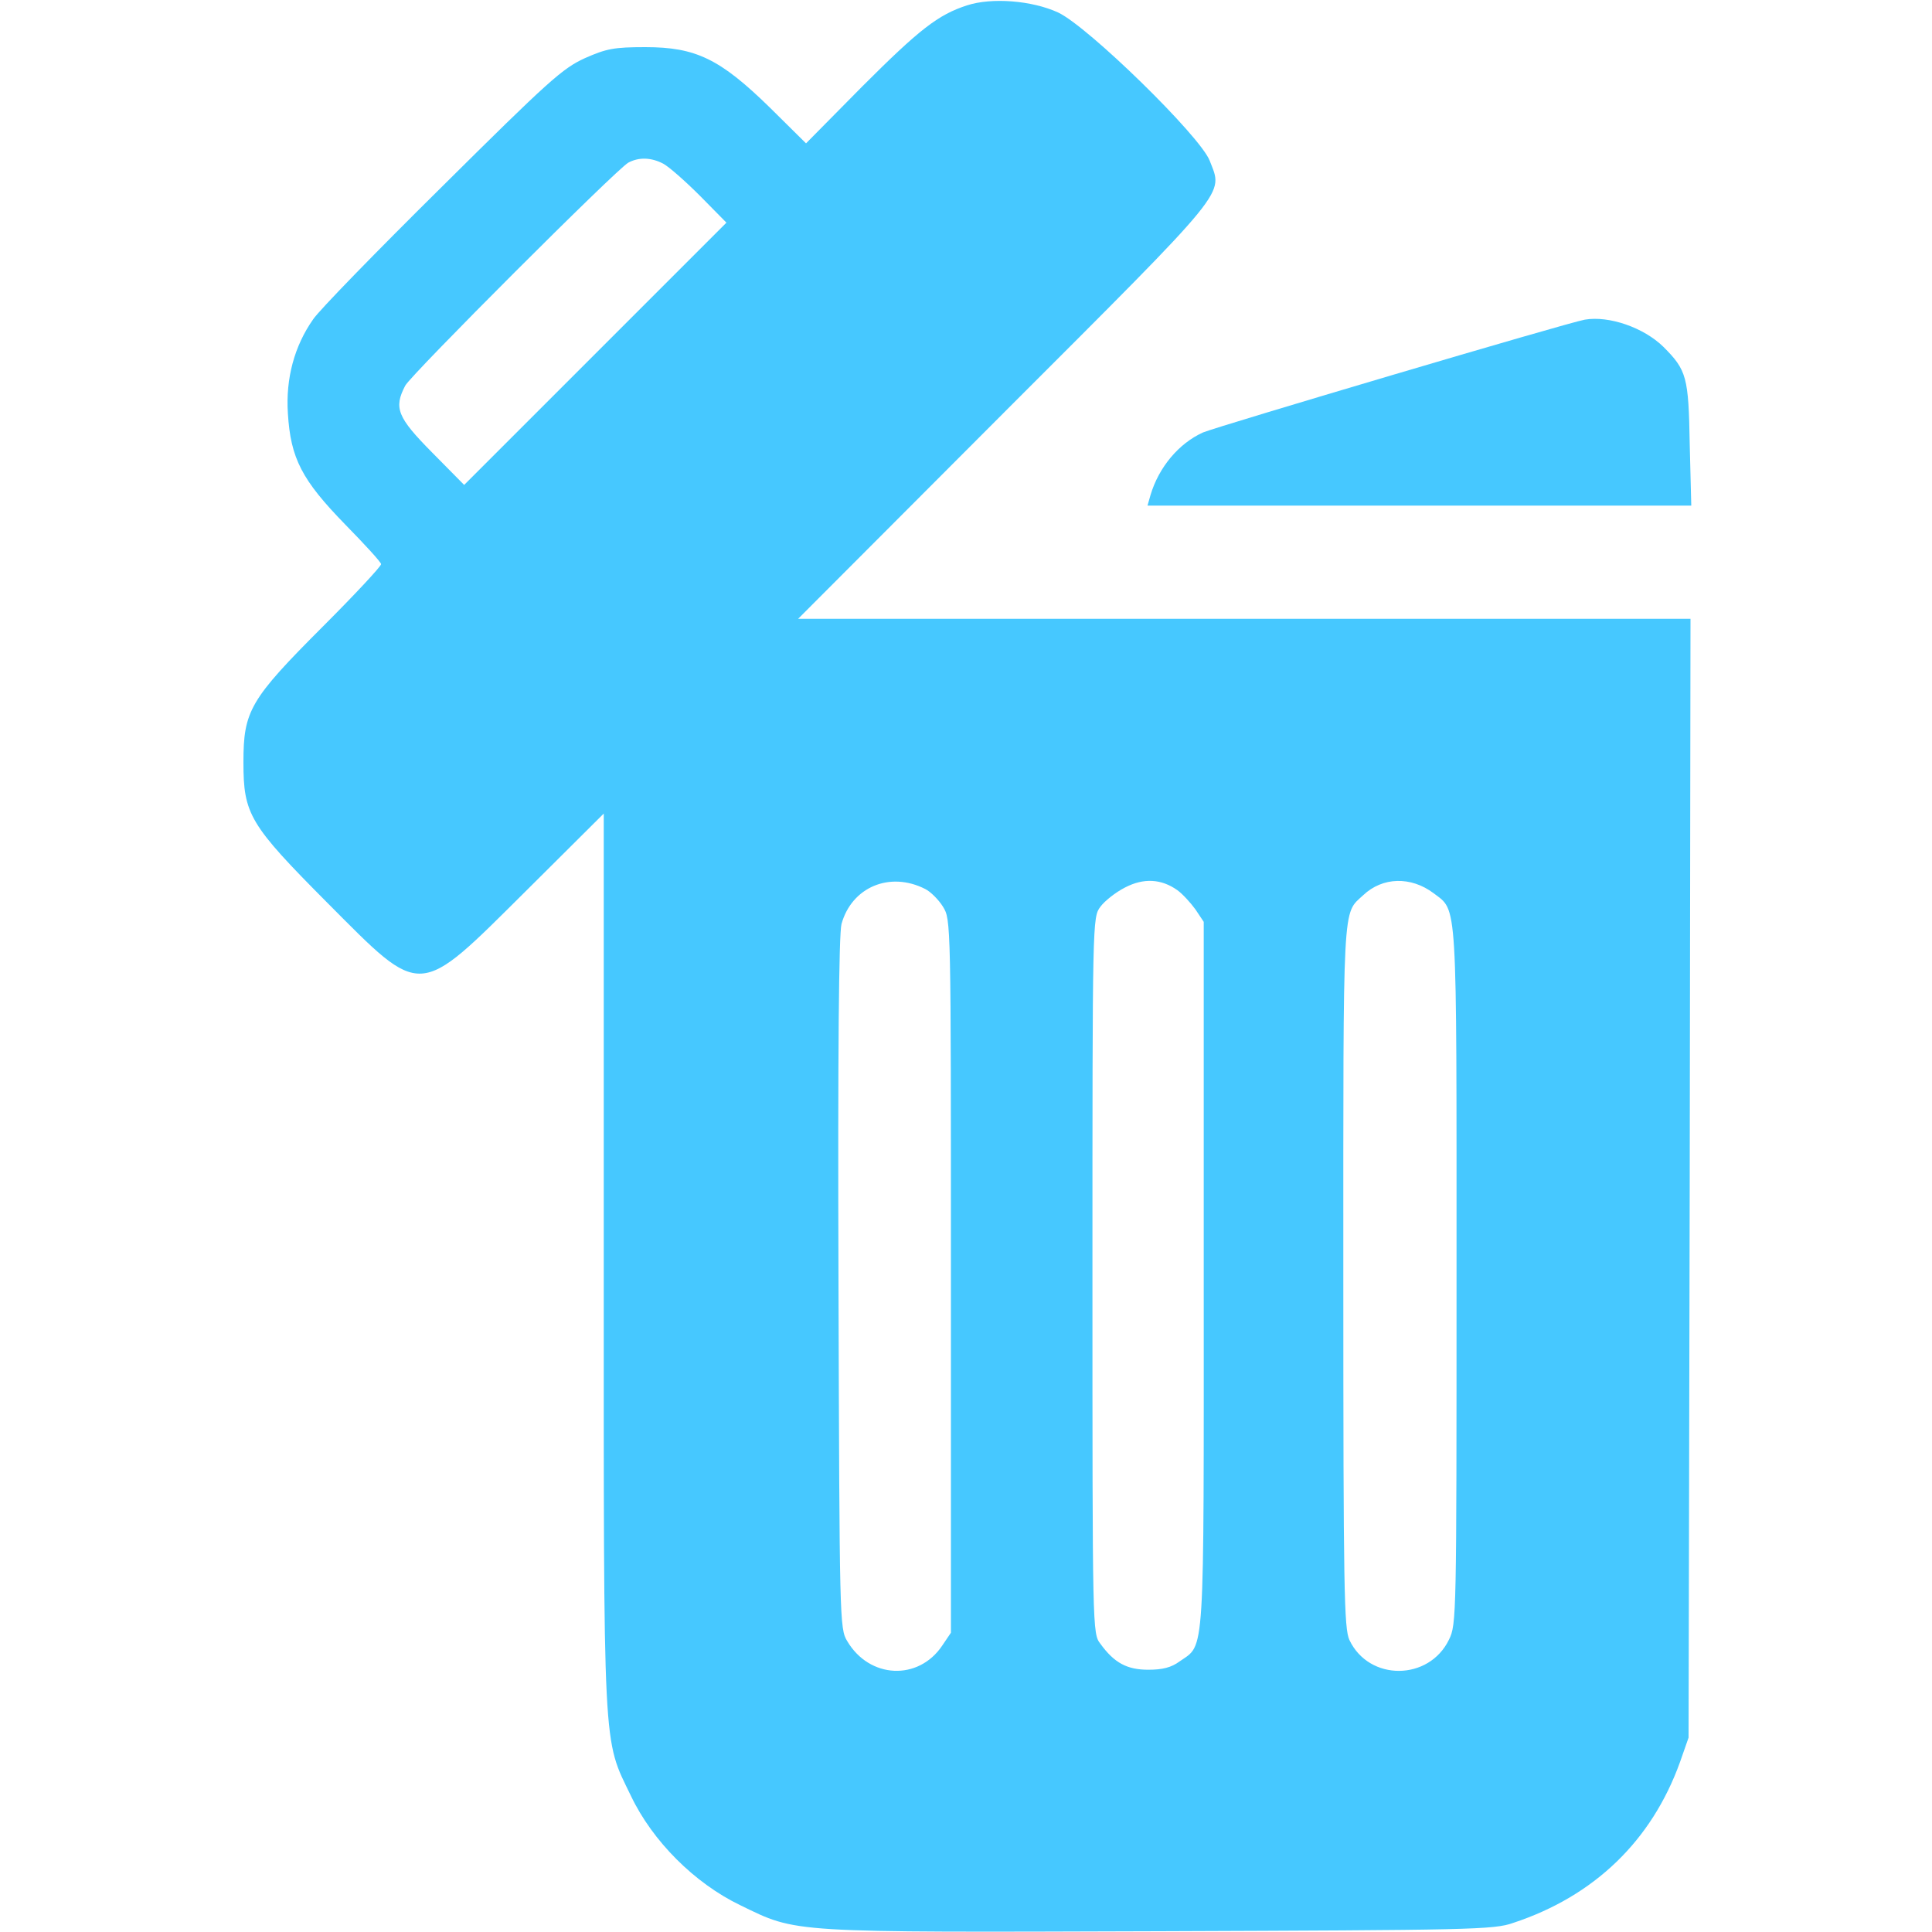 <?xml version="1.0" encoding="UTF-8"?>
<svg xmlns="http://www.w3.org/2000/svg" xmlns:xlink="http://www.w3.org/1999/xlink" width="20pt" height="20pt" viewBox="0 0 20 20" version="1.1">
<style type="text/css">
	.st1{fill:#46C8FF;}
	.st2{fill:#46C8FF;}
</style>
<g id="surface1">
<path class="st1" d="M 10.012 0.055 C 9.711 0.152 9.516 0.305 8.926 0.895 L 8.344 1.484 L 7.969 1.113 C 7.453 0.609 7.203 0.488 6.68 0.488 C 6.355 0.488 6.277 0.504 6.055 0.602 C 5.824 0.707 5.68 0.836 4.578 1.93 C 3.902 2.598 3.301 3.215 3.242 3.305 C 3.047 3.582 2.957 3.918 2.98 4.277 C 3.008 4.746 3.125 4.969 3.574 5.43 C 3.777 5.637 3.945 5.82 3.945 5.84 C 3.945 5.863 3.676 6.152 3.344 6.484 C 2.586 7.242 2.52 7.359 2.52 7.891 C 2.52 8.43 2.582 8.535 3.391 9.348 C 4.379 10.34 4.316 10.344 5.441 9.227 L 6.25 8.422 L 6.25 13.039 C 6.25 18.215 6.238 17.984 6.531 18.59 C 6.754 19.059 7.191 19.496 7.664 19.723 C 8.258 20.012 8.141 20.004 12.004 19.992 C 15.219 19.98 15.465 19.977 15.664 19.906 C 16.504 19.629 17.098 19.055 17.391 18.242 L 17.48 17.988 L 17.492 12.195 L 17.5 6.406 L 8.262 6.406 L 10.398 4.266 C 12.758 1.906 12.66 2.023 12.523 1.664 C 12.426 1.41 11.262 0.273 10.953 0.129 C 10.68 0.004 10.266 -0.027 10.012 0.055 Z M 6.867 1.695 C 6.926 1.727 7.094 1.875 7.246 2.027 L 7.52 2.305 L 4.805 5.02 L 4.473 4.684 C 4.113 4.32 4.074 4.223 4.195 3.992 C 4.258 3.875 6.383 1.75 6.504 1.684 C 6.613 1.625 6.742 1.629 6.867 1.695 Z M 9.578 9.203 C 9.633 9.23 9.719 9.316 9.762 9.387 C 9.844 9.52 9.844 9.531 9.844 13.211 L 9.844 16.902 L 9.754 17.035 C 9.508 17.402 9 17.379 8.77 16.988 C 8.691 16.859 8.691 16.773 8.68 13.289 C 8.672 10.879 8.684 9.672 8.711 9.566 C 8.816 9.184 9.211 9.016 9.578 9.203 Z M 12.188 9.215 C 12.242 9.254 12.324 9.344 12.375 9.414 L 12.461 9.543 L 12.461 13.191 C 12.461 17.23 12.477 17.012 12.211 17.199 C 12.125 17.262 12.035 17.285 11.887 17.285 C 11.668 17.285 11.535 17.215 11.391 17.016 C 11.309 16.91 11.309 16.883 11.309 13.203 C 11.309 9.523 11.309 9.496 11.391 9.387 C 11.434 9.328 11.547 9.238 11.645 9.188 C 11.84 9.086 12.023 9.098 12.188 9.215 Z M 14.84 9.246 C 15.09 9.438 15.078 9.25 15.078 13.211 C 15.078 16.73 15.078 16.816 15 16.973 C 14.793 17.402 14.172 17.406 13.969 16.977 C 13.914 16.855 13.906 16.48 13.906 13.203 C 13.906 9.273 13.895 9.469 14.113 9.266 C 14.312 9.078 14.605 9.07 14.84 9.246 Z M 14.84 9.246 "/>
<path class="st2" d="M 16.406 3.309 C 16.227 3.34 12.602 4.414 12.453 4.477 C 12.203 4.59 11.996 4.836 11.91 5.125 L 11.879 5.234 L 17.508 5.234 L 17.492 4.598 C 17.48 3.902 17.461 3.832 17.219 3.59 C 17.016 3.391 16.656 3.266 16.406 3.309 Z M 16.406 3.309 "/>
</g>
</svg>

